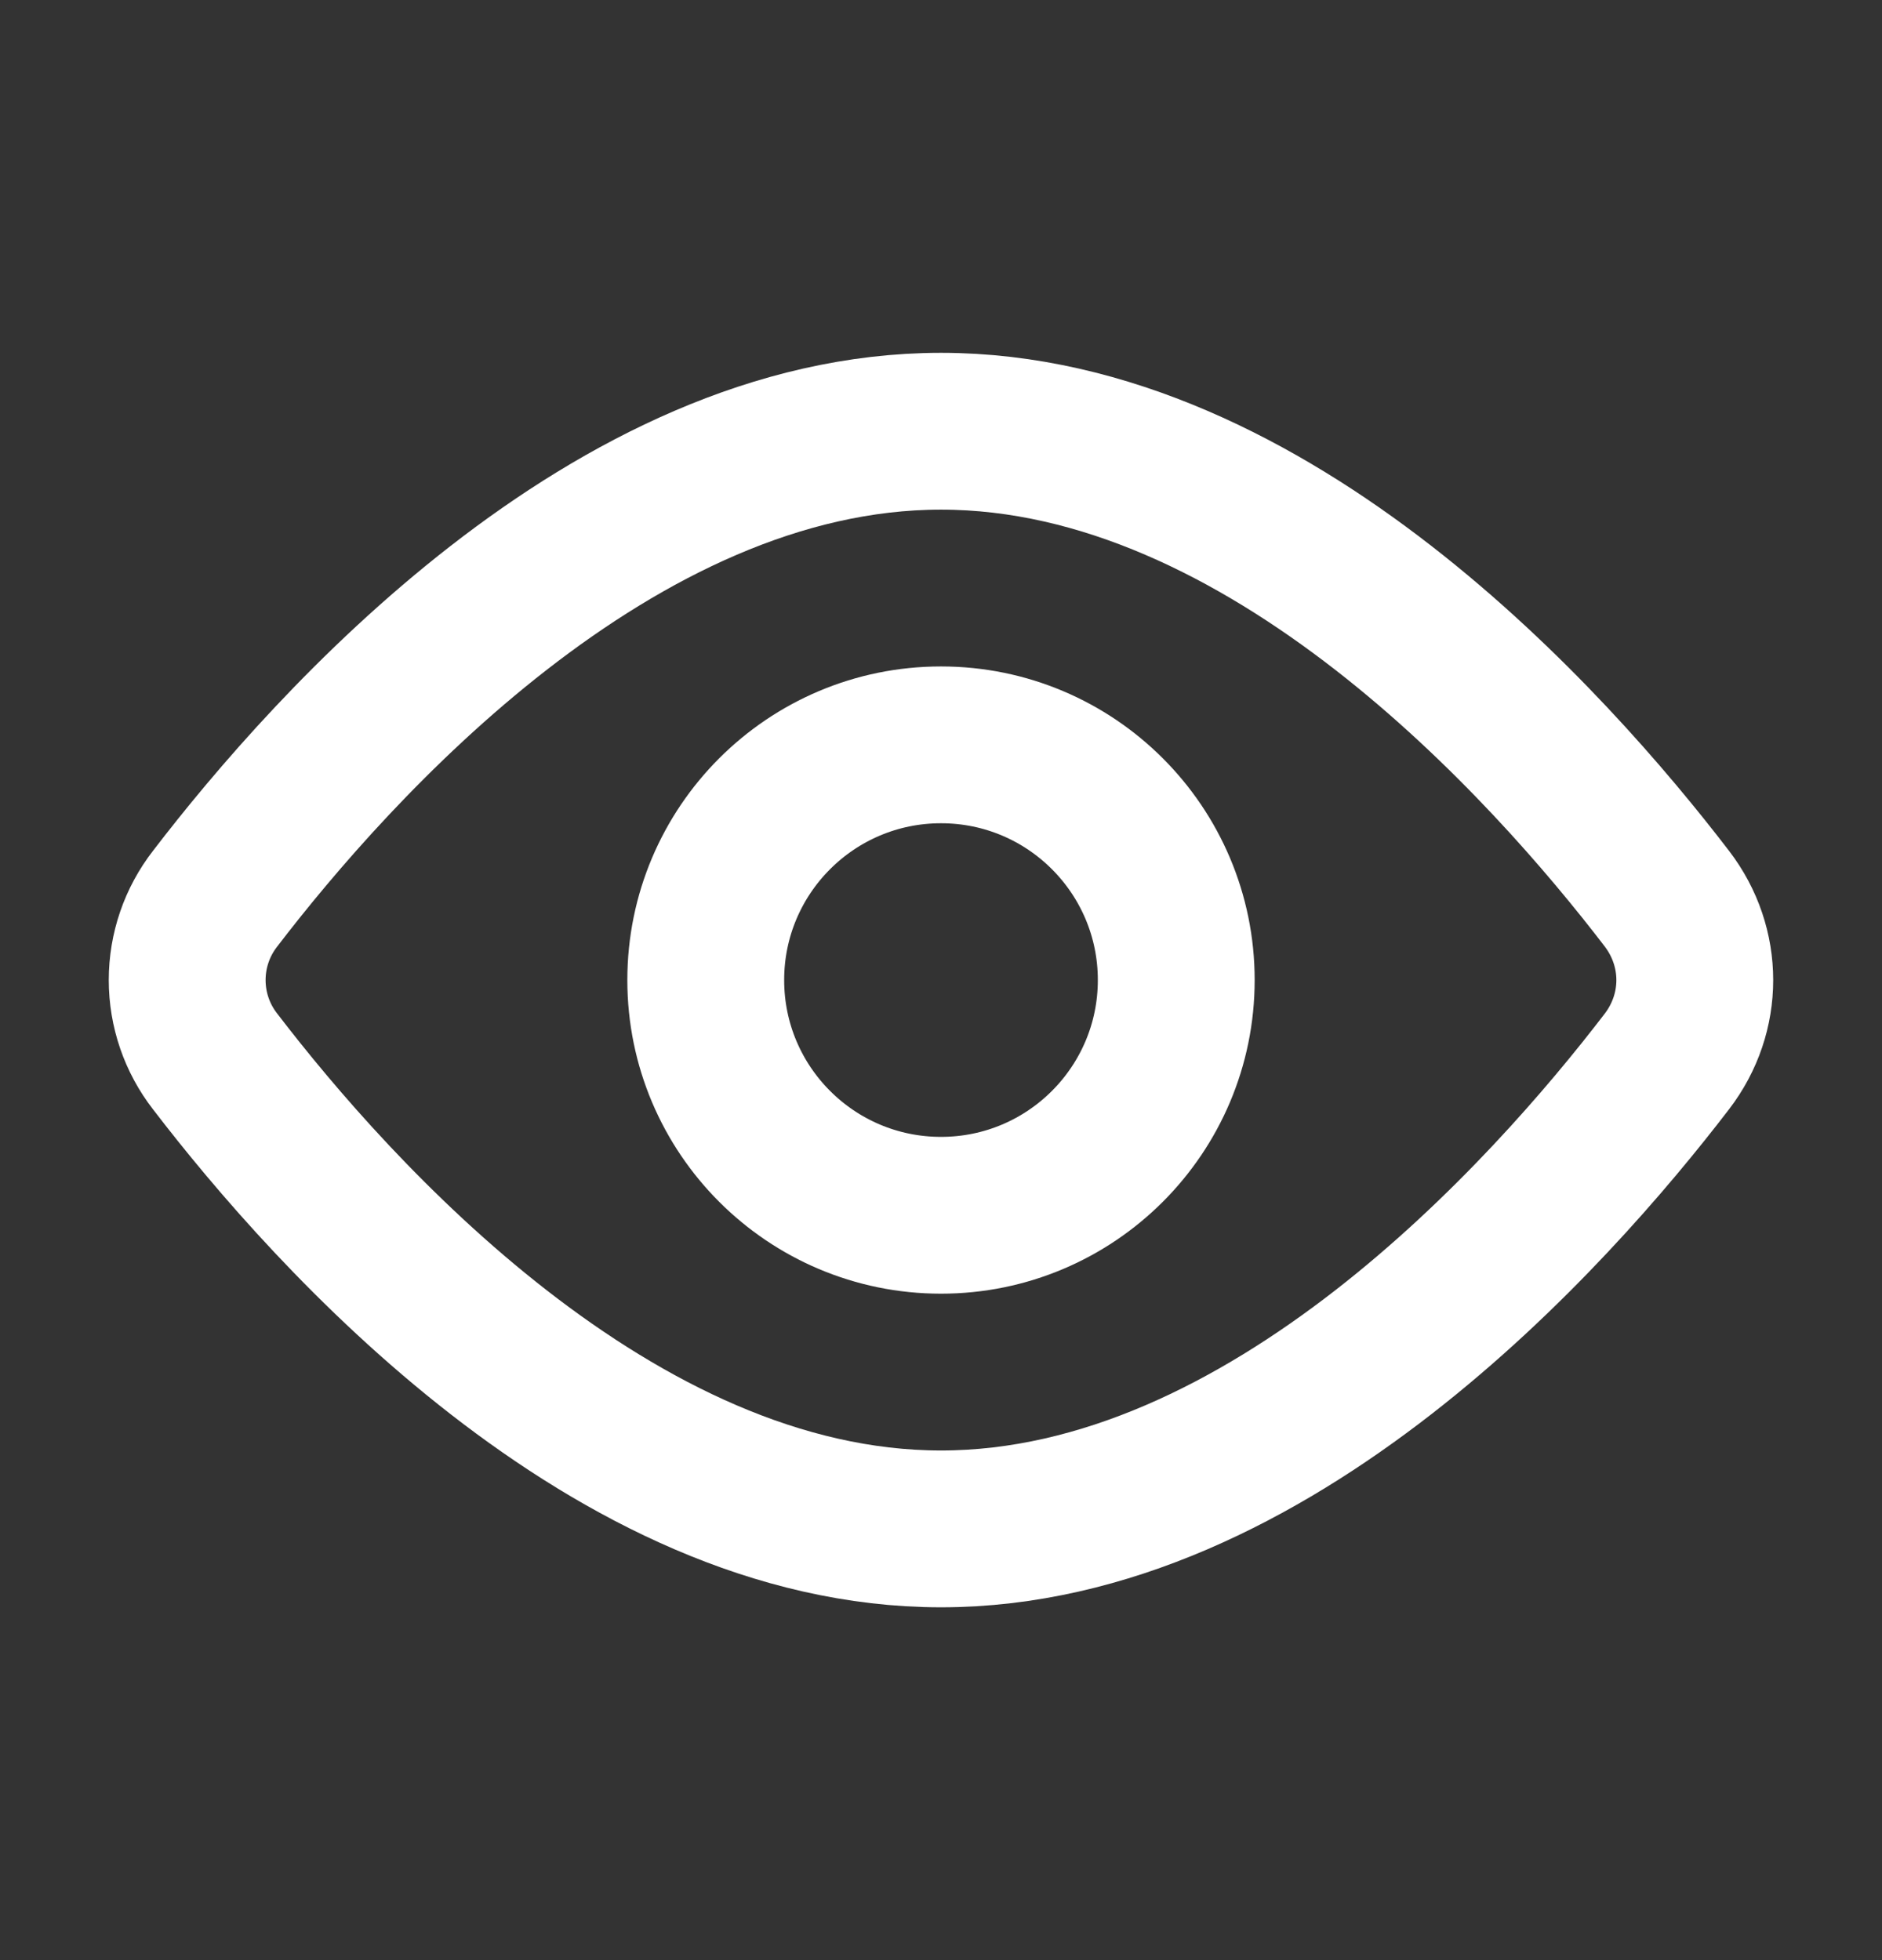 <svg width="24" height="25" viewBox="0 0 24 25" fill="none" xmlns="http://www.w3.org/2000/svg">
<rect x="0" y="0" width="24" height="25" fill="#333333" stroke="none"/>
<path d="M21.257 11.462C21.731 12.082 21.731 12.919 21.257 13.538C19.764 15.487 16.182 19.5 12 19.5C7.818 19.5 4.236 15.487 2.743 13.538C2.512 13.241 2.387 12.876 2.387 12.5C2.387 12.124 2.512 11.759 2.743 11.462C4.236 9.513 7.818 5.5 12 5.5C16.182 5.5 19.764 9.513 21.257 11.462V11.462Z" stroke="white" stroke-width="2" stroke-linecap="round" stroke-linejoin="round"/>
<path d="M12 15.5C13.657 15.5 15 14.157 15 12.5C15 10.843 13.657 9.5 12 9.5C10.343 9.5 9 10.843 9 12.5C9 14.157 10.343 15.5 12 15.5Z" stroke="white" stroke-width="2" stroke-linecap="round" stroke-linejoin="round"/>
</svg>
